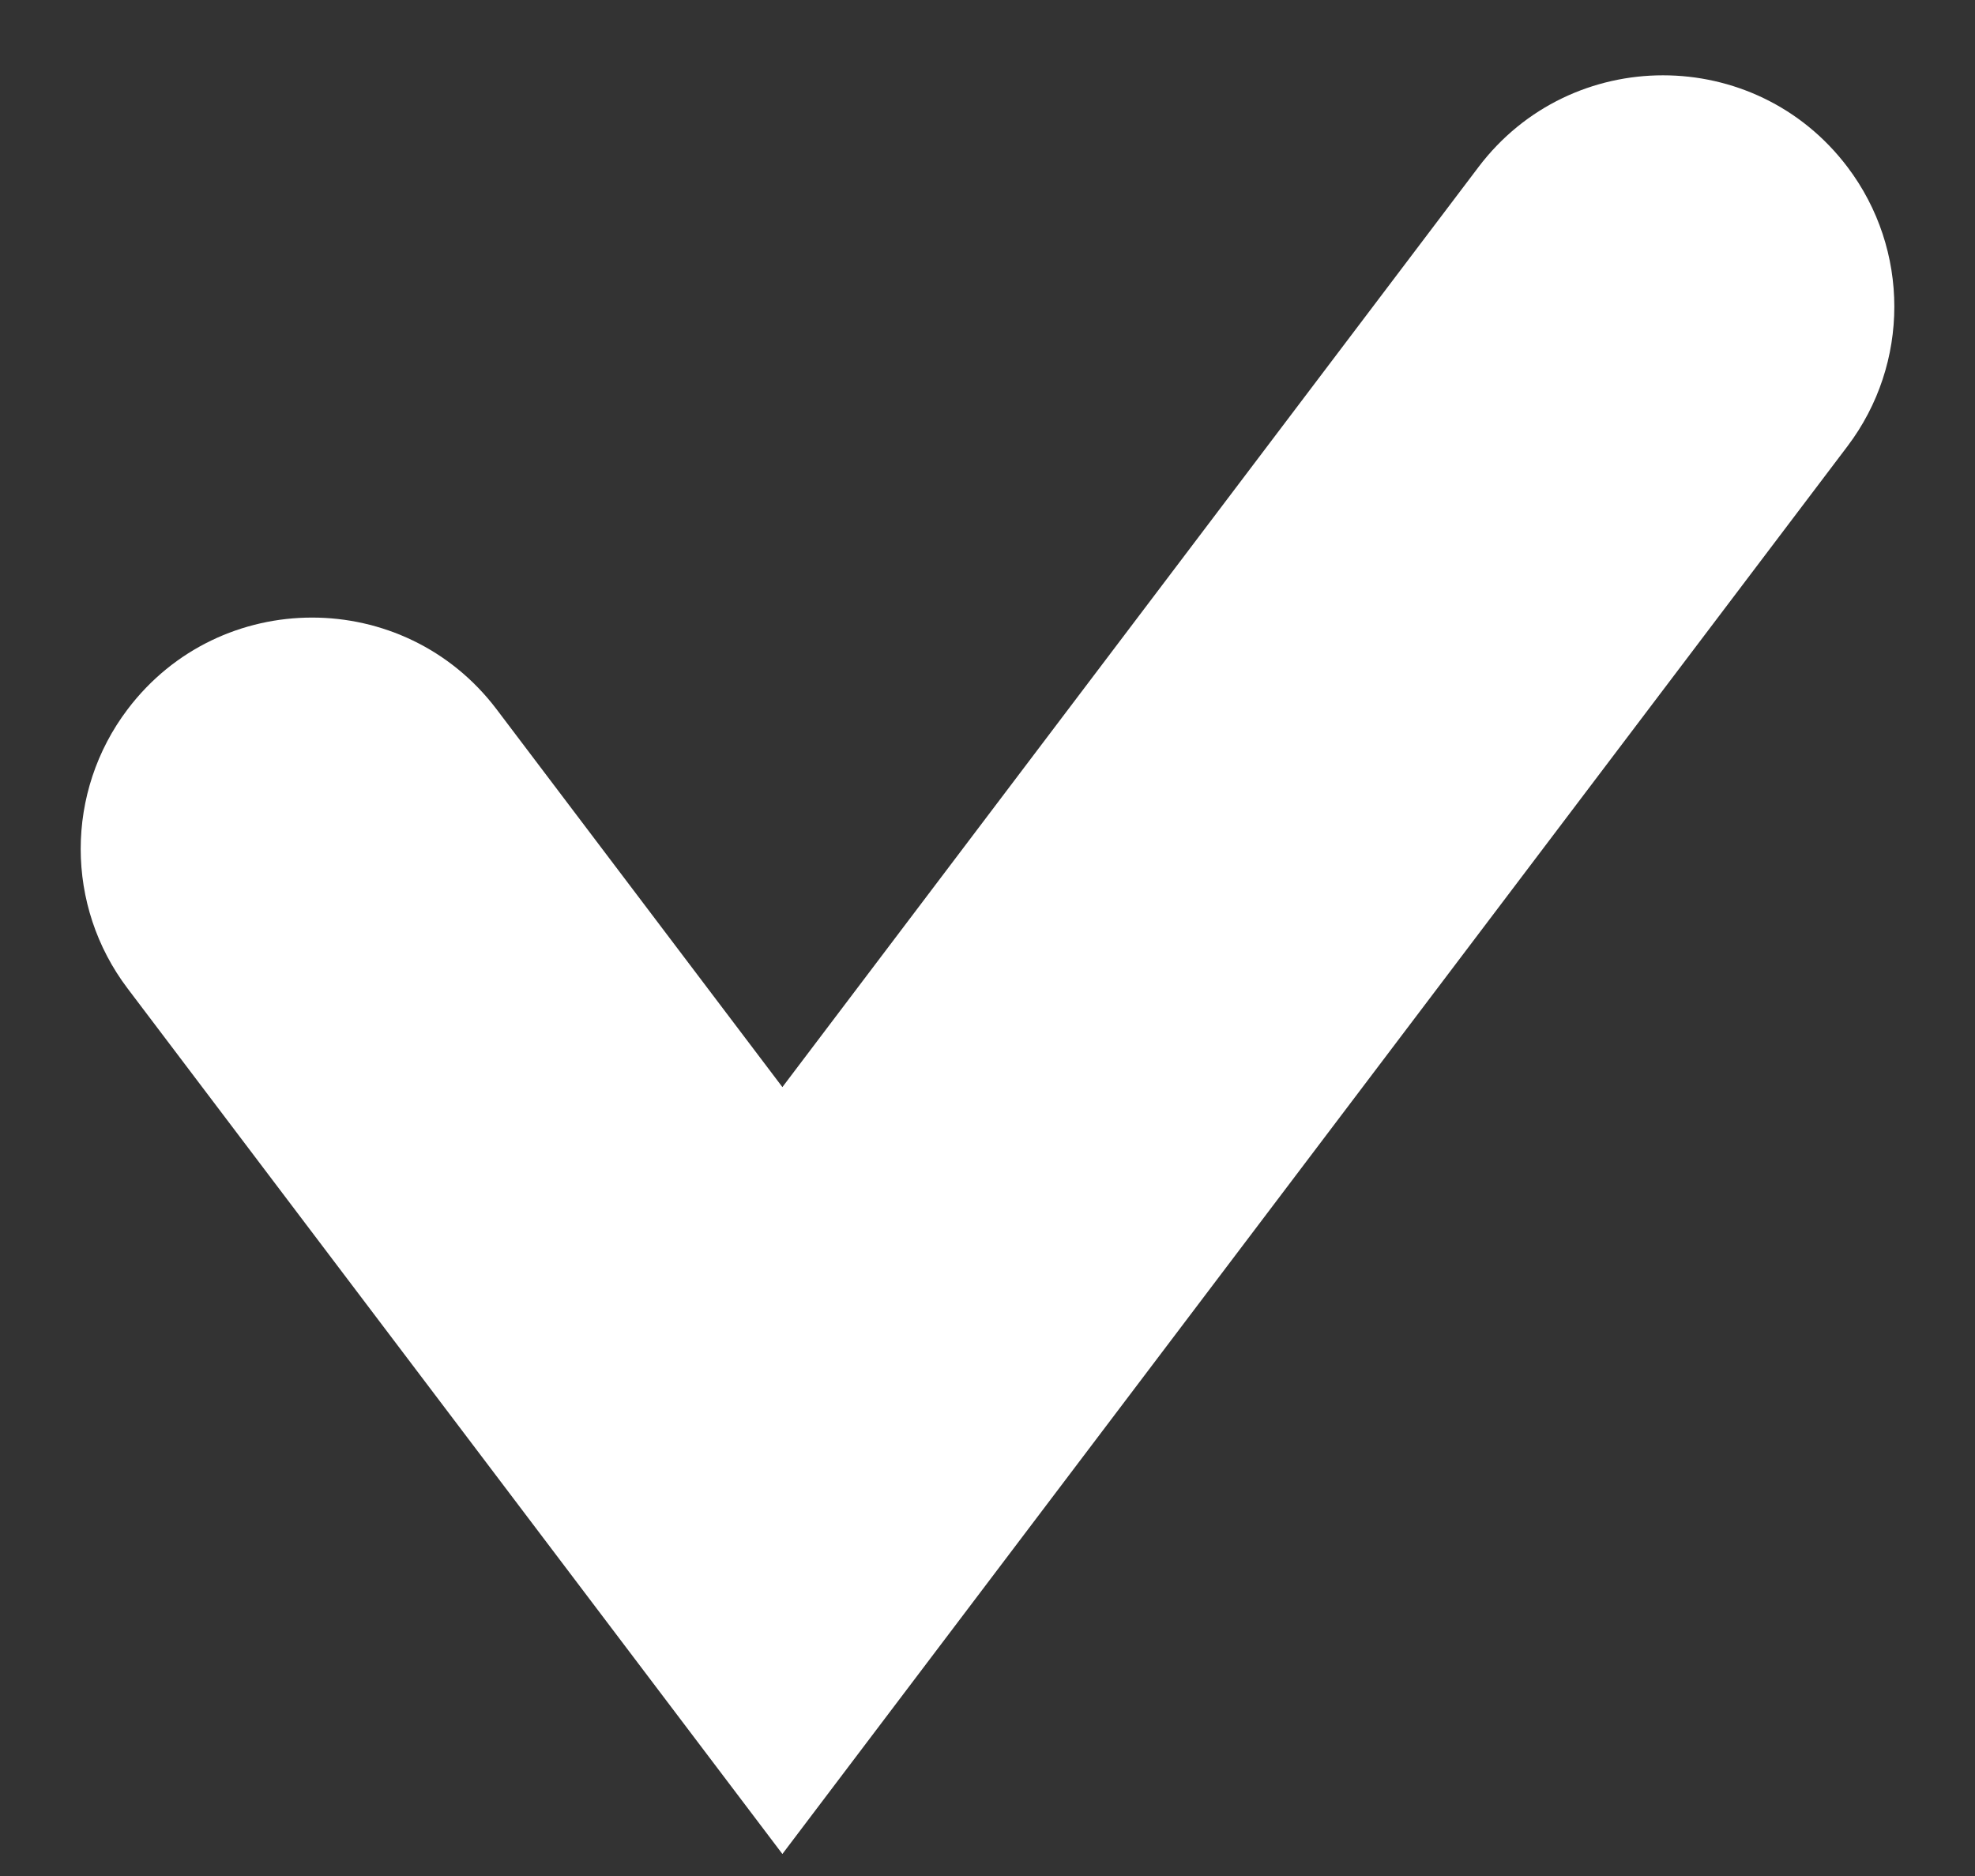 <svg width="20" height="19" viewBox="0 0 20 19" fill="none" xmlns="http://www.w3.org/2000/svg">
<rect x="0" y="0" width="20" height="19" fill="#333333" stroke="none"/>
<path fill-rule="evenodd" clip-rule="evenodd" d="M1.292 10.011C0.659 9.175 0.659 8.02 1.292 7.184C2.229 5.945 4.091 5.945 5.029 7.184L7.923 11.01L14.972 1.692C15.909 0.453 17.772 0.453 18.709 1.692C19.341 2.528 19.341 3.683 18.709 4.519L7.923 18.777L1.292 10.011Z" fill="white"/>
</svg>
